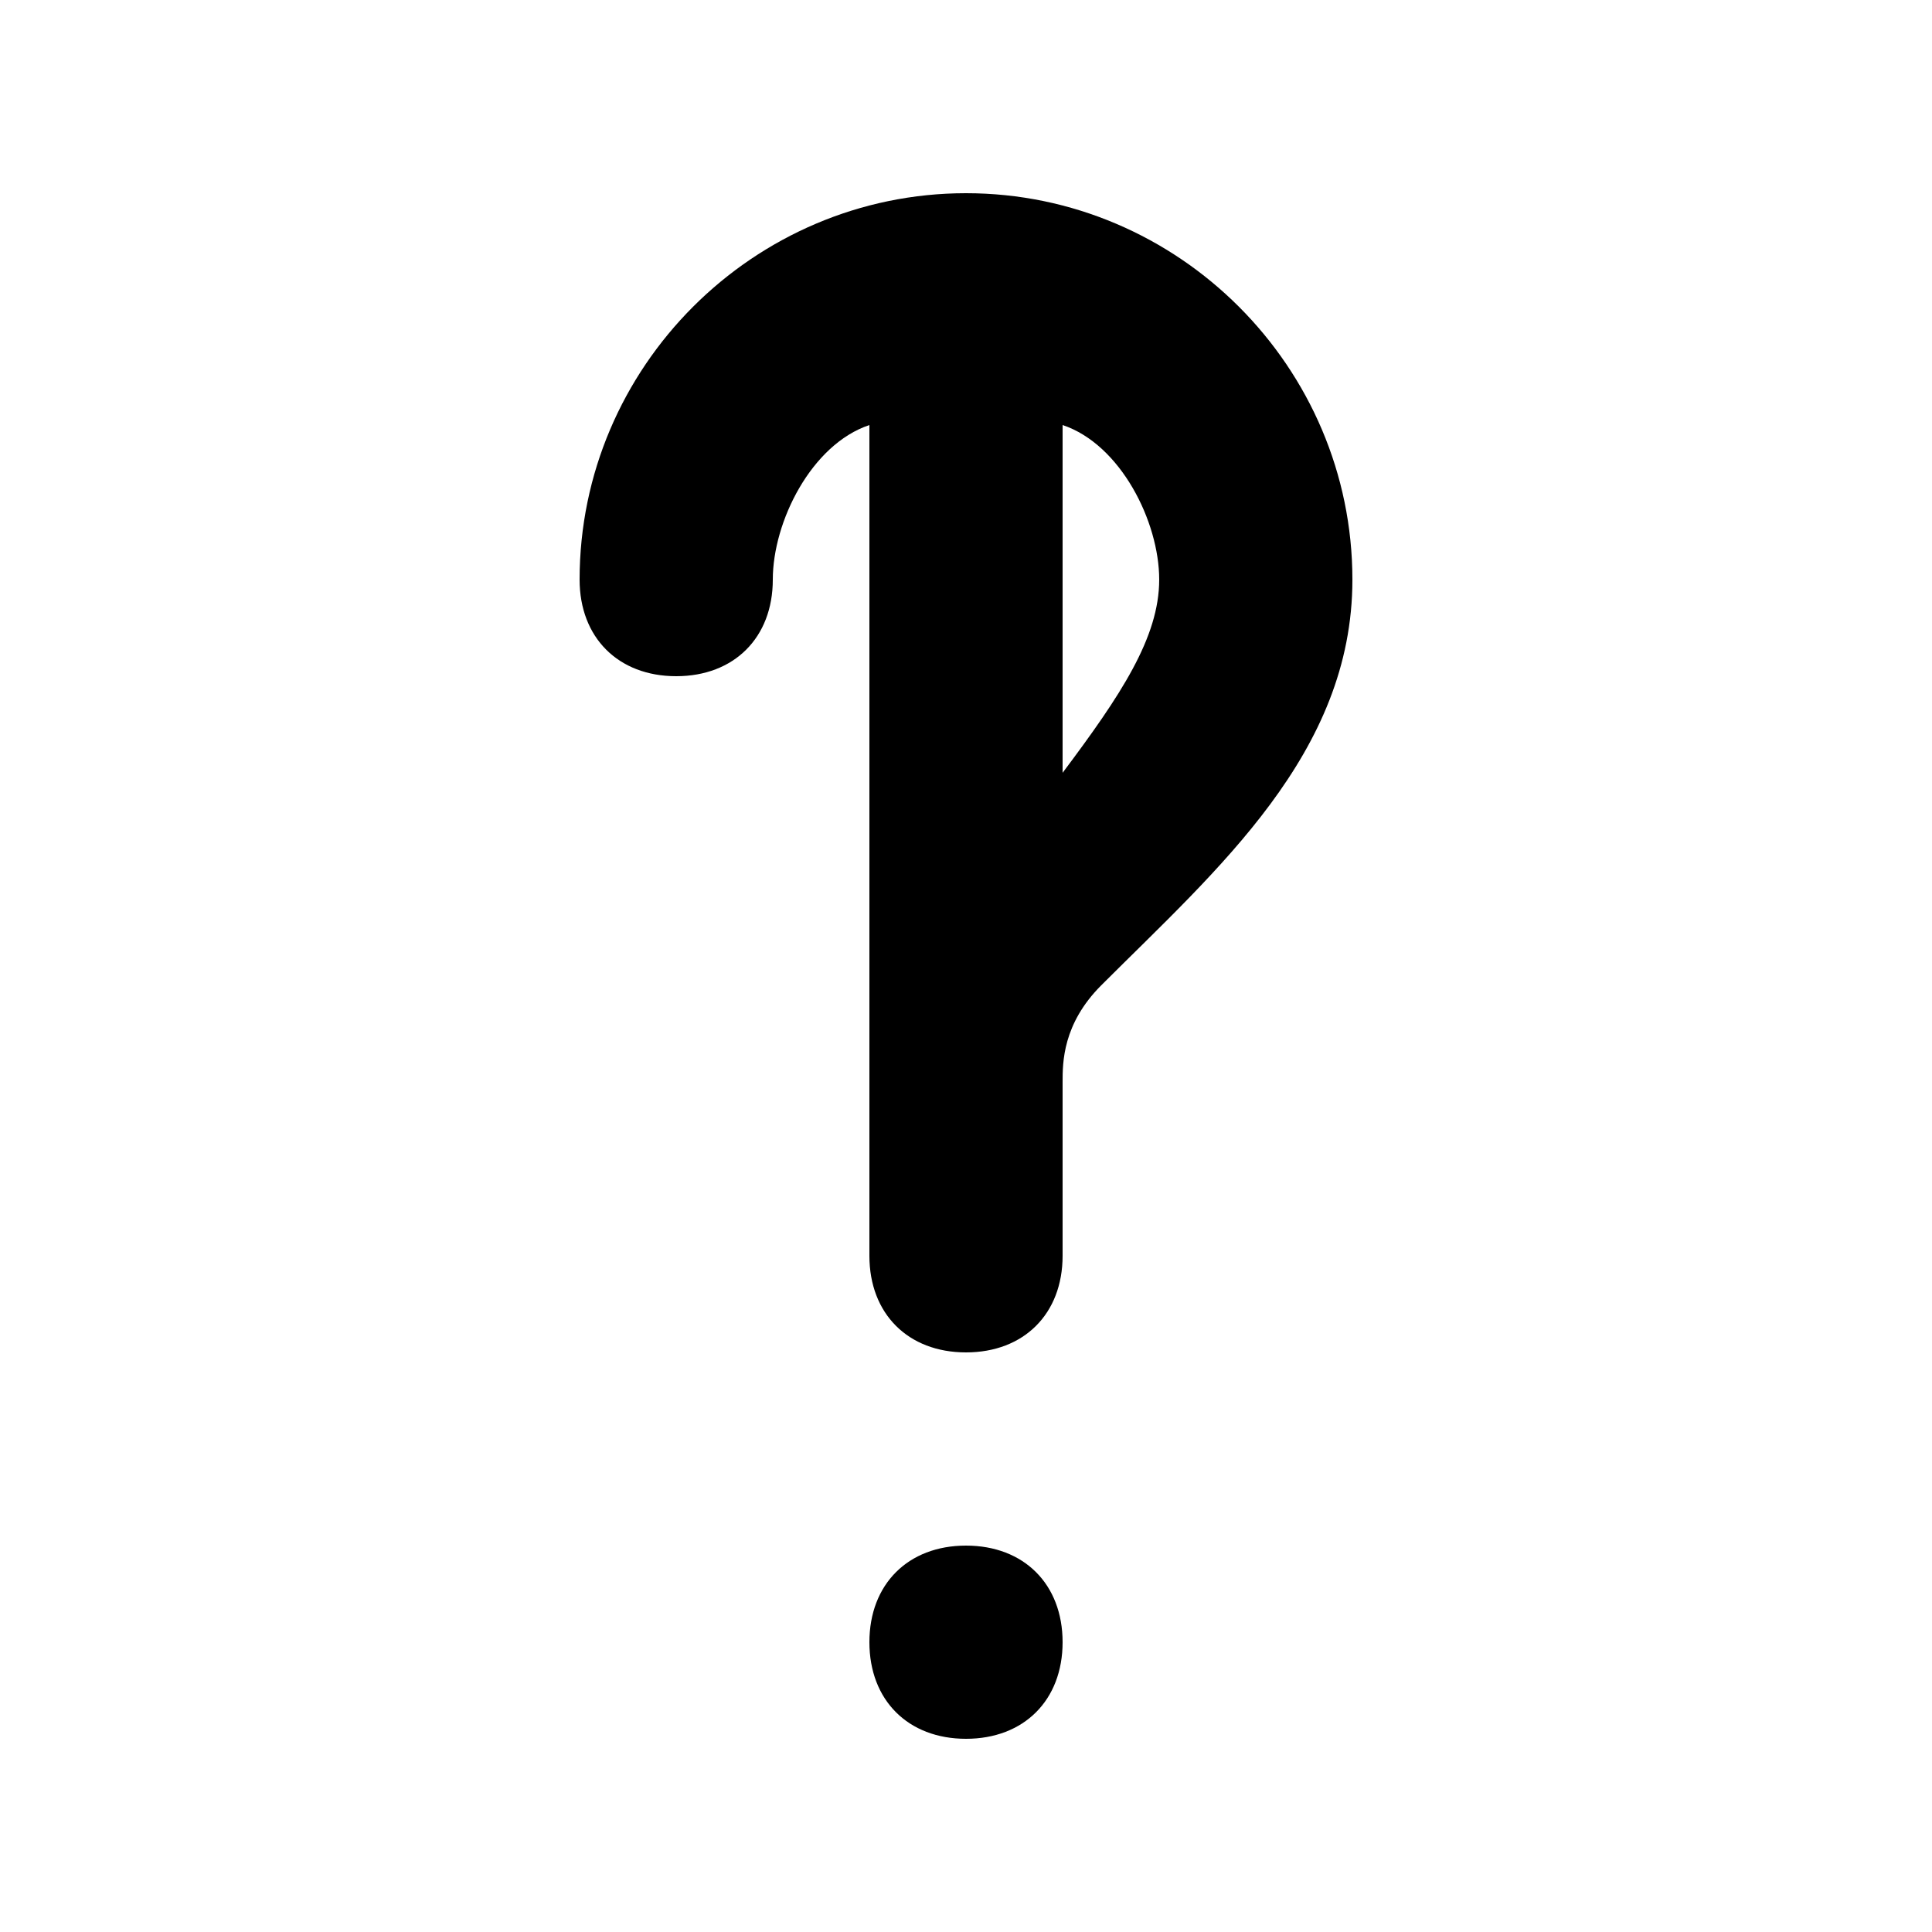 <svg version="1.1" xmlns="http://www.w3.org/2000/svg" viewBox="0 0 100 100"><path stroke="#000000" stroke-width="0" stroke-linejoin="round" stroke-linecap="round" fill="#000000" d="M 55 22 C 55 27 55 34 55 40 C 55 40 55 40 55 40 C 58 36 60 33 60 30 C 60 27 58 23 55 22 C 55 22 55 22 55 22 C 55 22 55 22 55 22 Z M 45 51 C 45 40 45 30 45 22 C 45 22 45 22 45 22 C 42 23 40 27 40 30 C 40 33 38 35 35 35 C 32 35 30 33 30 30 C 30 19 39 10 50 10 C 61 10 70 19 70 30 C 70 39 63 45 57 51 C 55 53 55 55 55 56 C 55 58 55 62 55 65 C 55 68 53 70 50 70 C 47 70 45 68 45 65 C 45 62 45 58 45 51 Z M 45 85 C 45 82 47 80 50 80 C 53 80 55 82 55 85 C 55 88 53 90 50 90 C 47 90 45 88 45 85 Z"></path></svg>